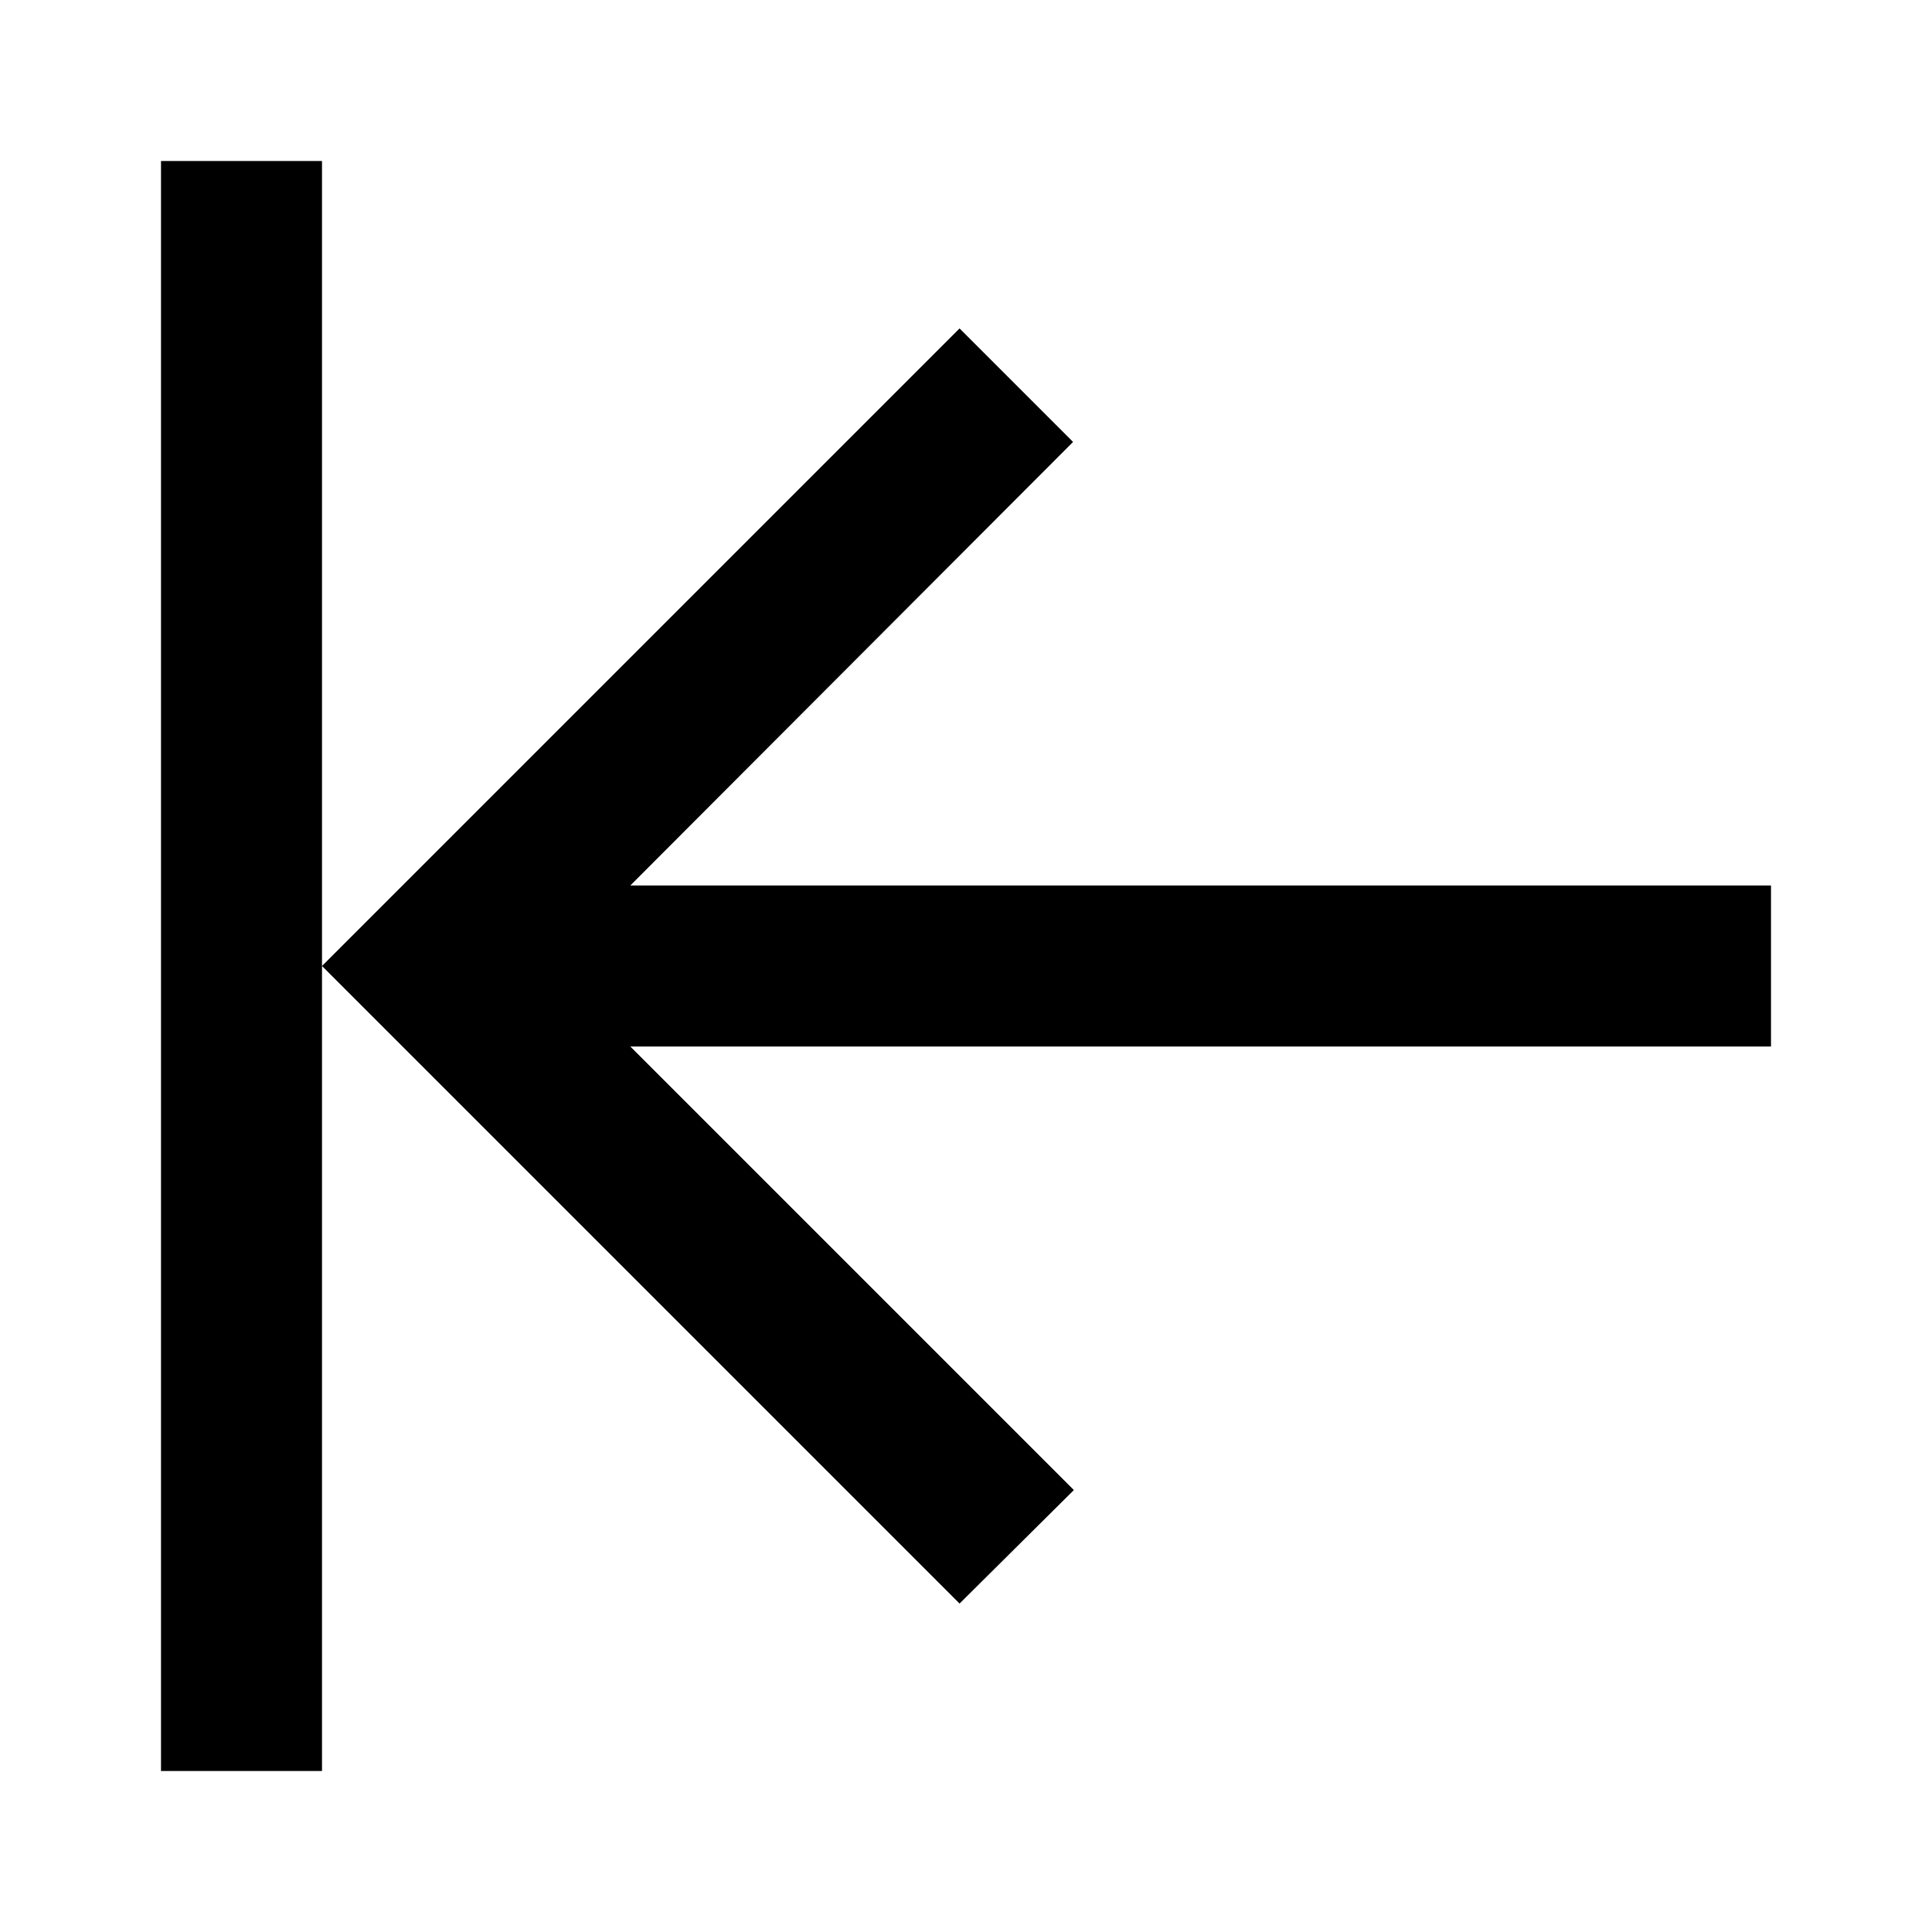 ﻿<svg xmlns="http://www.w3.org/2000/svg" xmlns:xlink="http://www.w3.org/1999/xlink" version="1.1" baseProfile="full" viewBox="0 0 24.00 24.00" enable-background="new 0 0 24.00 24.00" xml:space="preserve">
	<path fill="#000000" fill-opacity="1" stroke-width="1.333" stroke-linejoin="miter" d="M 11.92,19.92L 4,12L 11.92,4.08L 13.33,5.49L 7.83,11L 22,11L 22,13L 7.83,13L 13.34,18.51L 11.92,19.92 Z M 4,12L 4,2L 2,2L 2,22L 4,22L 4,12 Z "/>
</svg>
